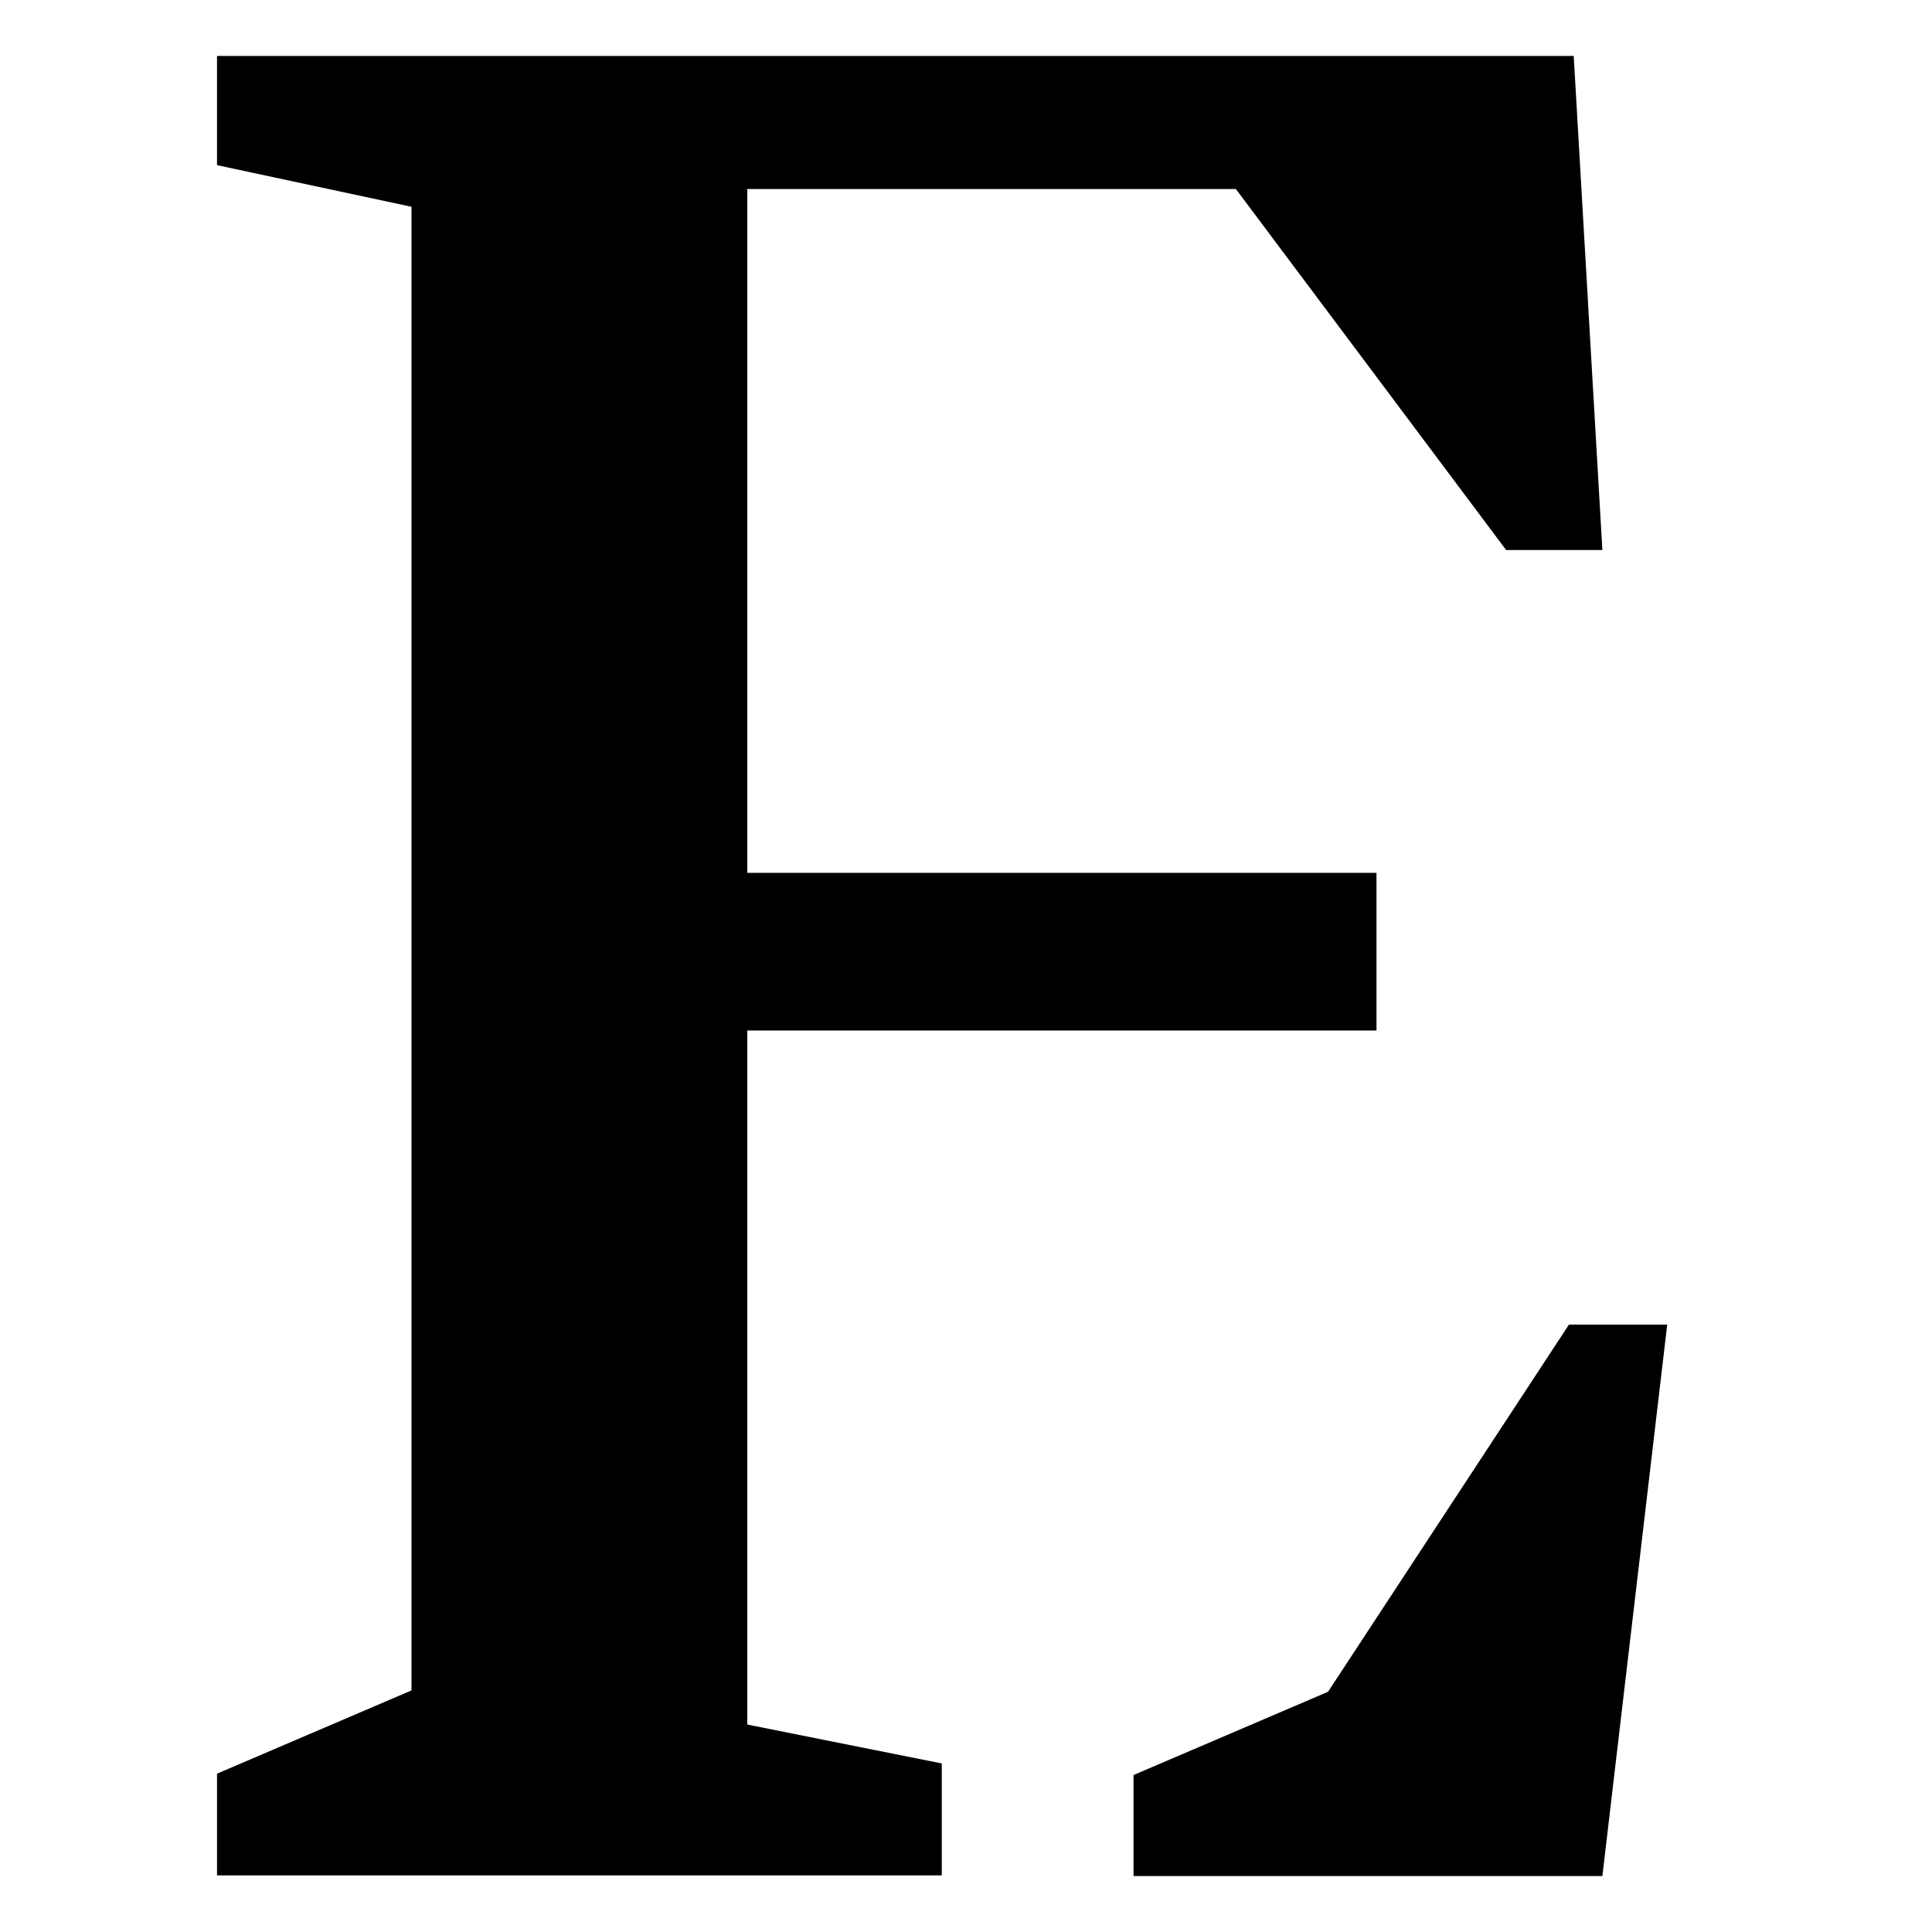 <?xml version="1.0" encoding="utf-8"?>
<!-- Generator: Adobe Illustrator 23.0.0, SVG Export Plug-In . SVG Version: 6.00 Build 0)  -->
<svg version="1.1" id="Ebene_1" xmlns="http://www.w3.org/2000/svg" xmlns:xlink="http://www.w3.org/1999/xlink" x="0px" y="0px"
	 viewBox="0 0 283.1 283.1" style="enable-background:new 0 0 283.1 283.1;" xml:space="preserve">
<g>
	<g>
		<g>
			<path d="M31.8,259.9l28.5-12.2V30.3l-28.5-6.1v-16h198.8l4.2,72.4h-14.1l-39.6-52.9h-71.6v100.2h92.2V151h-92.2v101.7l28.5,5.7
				v16.4H31.8V259.9z"/>
		</g>
	</g>
	<polygon points="229.9,194.1 194.6,247.9 166.1,260.1 166.1,274.9 166.1,274.9 194.6,274.9 234.8,274.9 244.3,194.1 	"/>
</g>
</svg>
